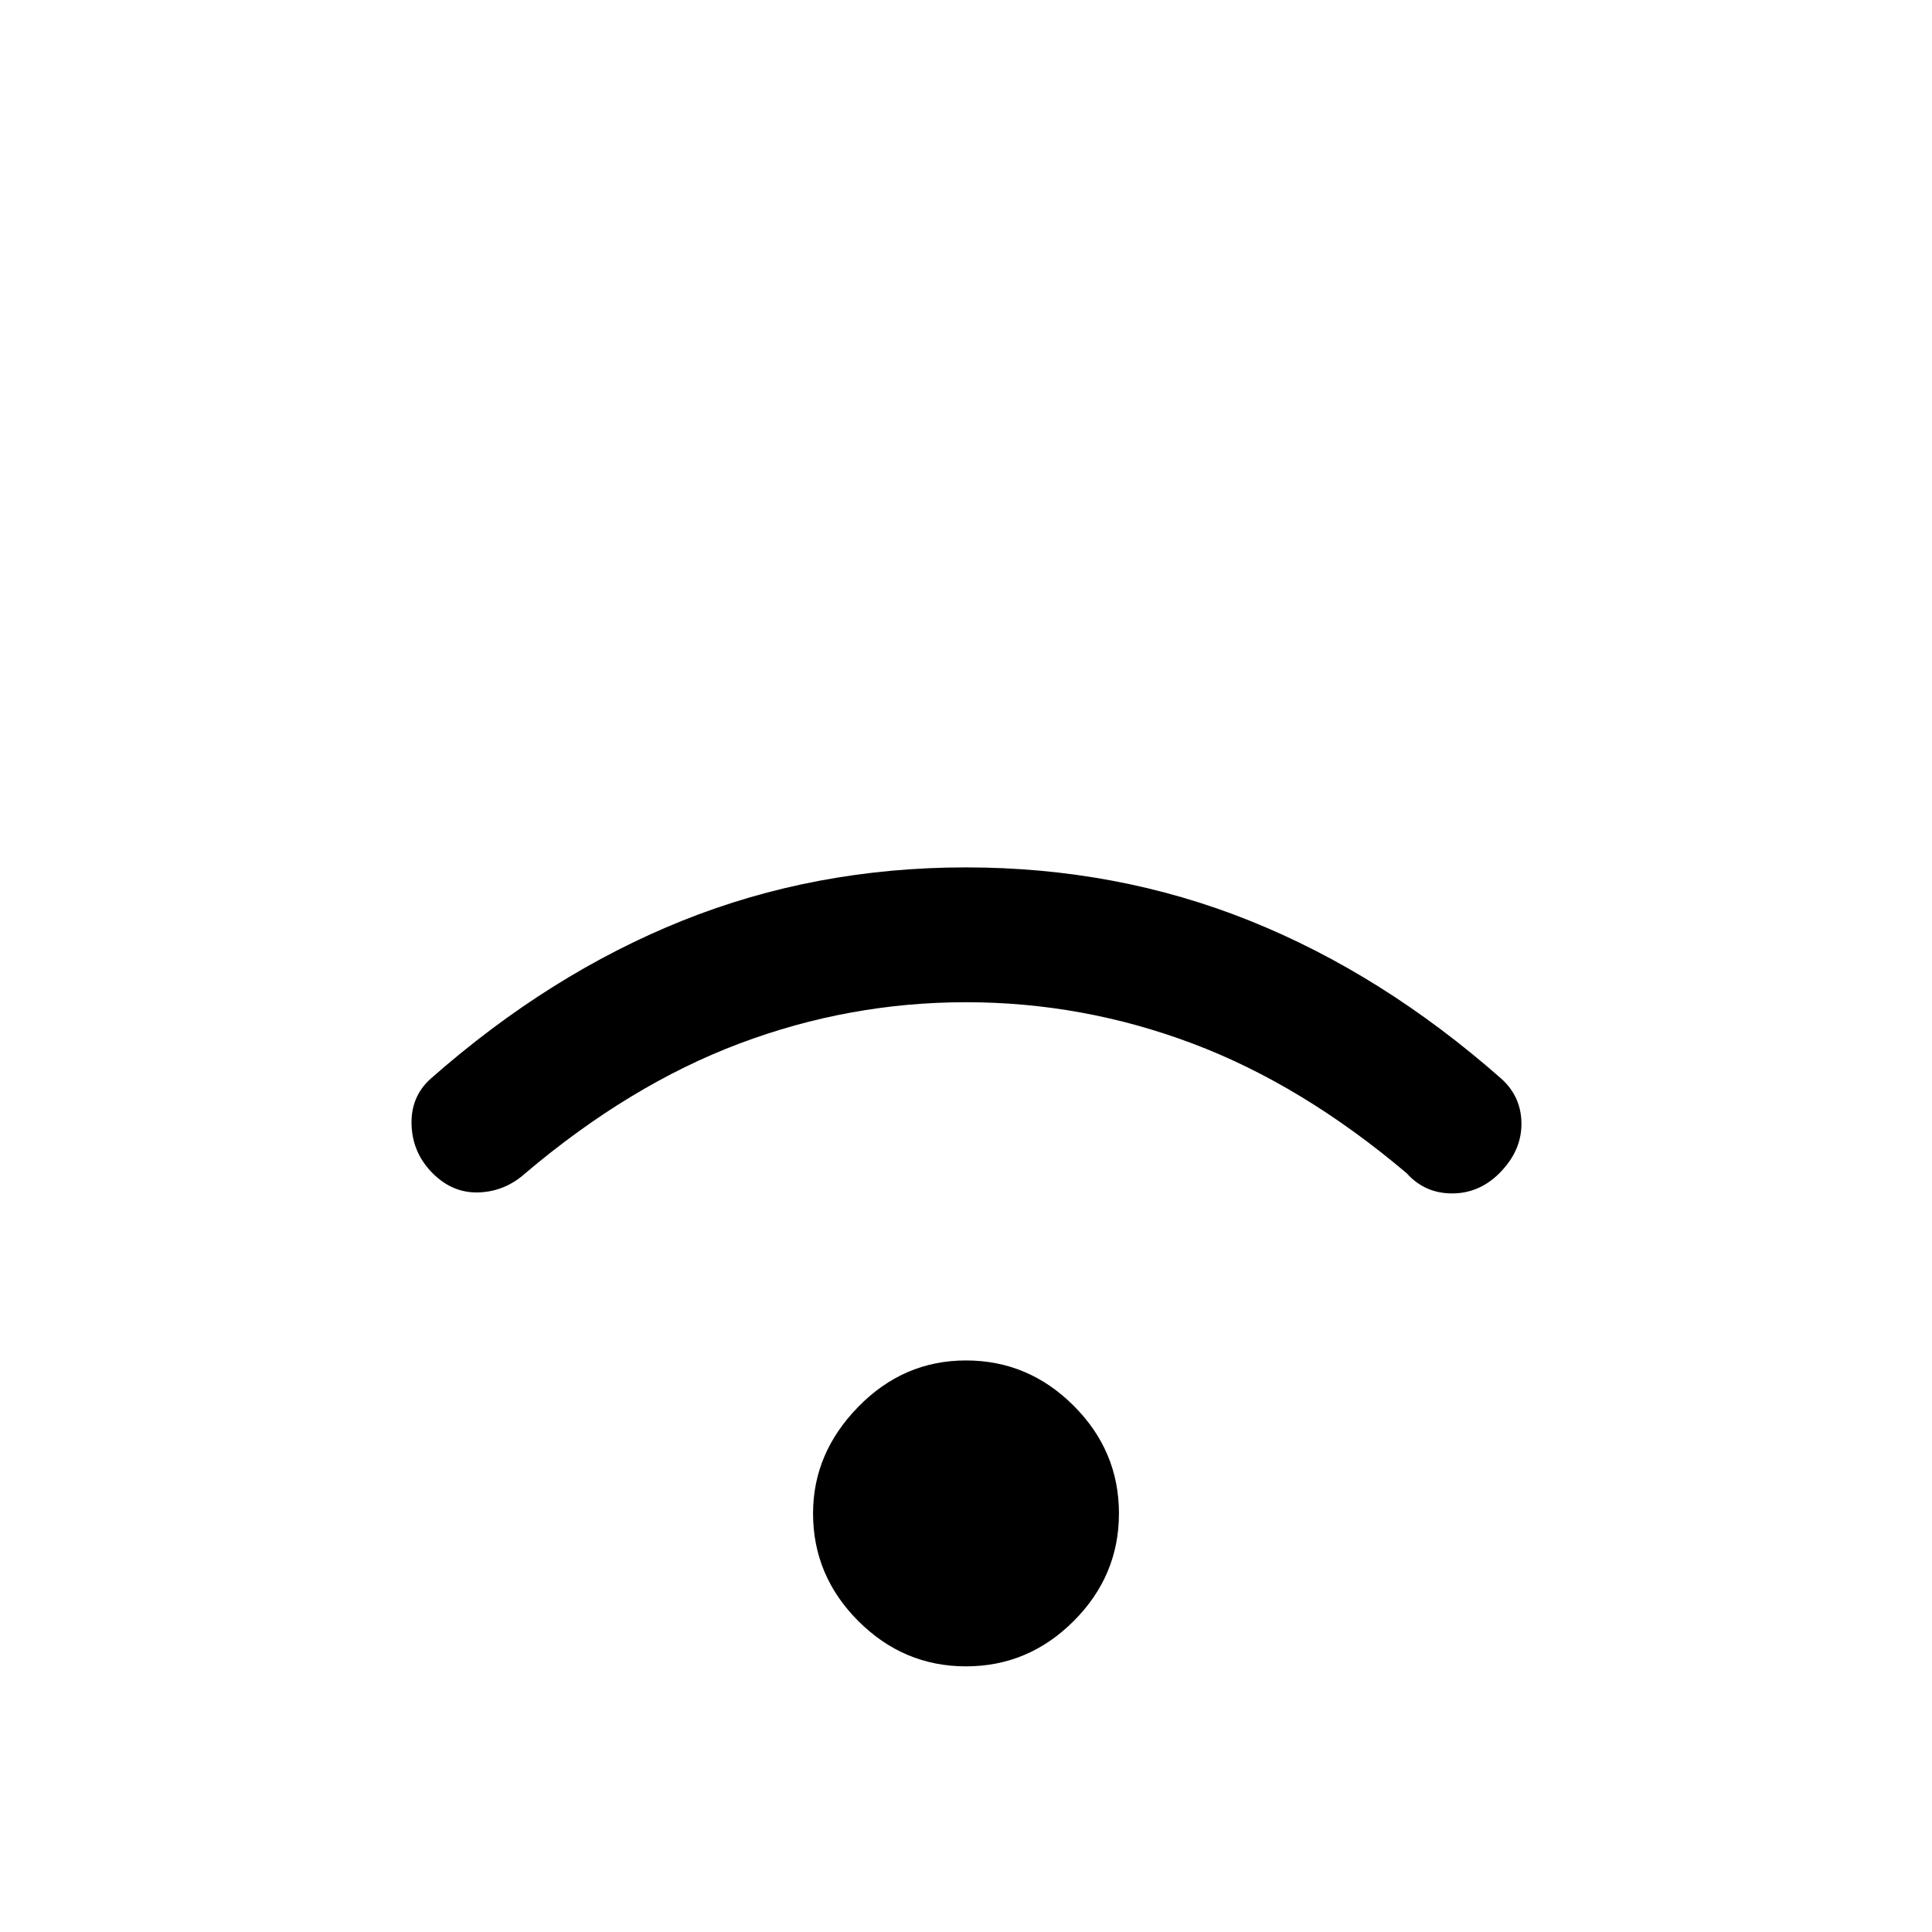 <svg xmlns="http://www.w3.org/2000/svg" height="48" width="48"><path d="M10.75 29.15q-.5-.5-.525-1.2-.025-.7.475-1.15 2.95-2.6 6.25-3.925 3.3-1.325 7.05-1.325t7.05 1.325q3.3 1.325 6.25 3.925.5.45.5 1.125t-.55 1.225q-.5.5-1.175.5t-1.125-.5q-2.6-2.2-5.325-3.225T24 24.9q-2.9 0-5.625 1.025T13.05 29.15q-.5.45-1.15.475-.65.025-1.15-.475ZM24 41.4q-1.55 0-2.675-1.125Q20.2 39.15 20.2 37.6q0-1.5 1.125-2.65T24 33.8q1.55 0 2.675 1.125Q27.8 36.05 27.8 37.6q0 1.55-1.125 2.675Q25.55 41.4 24 41.4Z"/></svg>